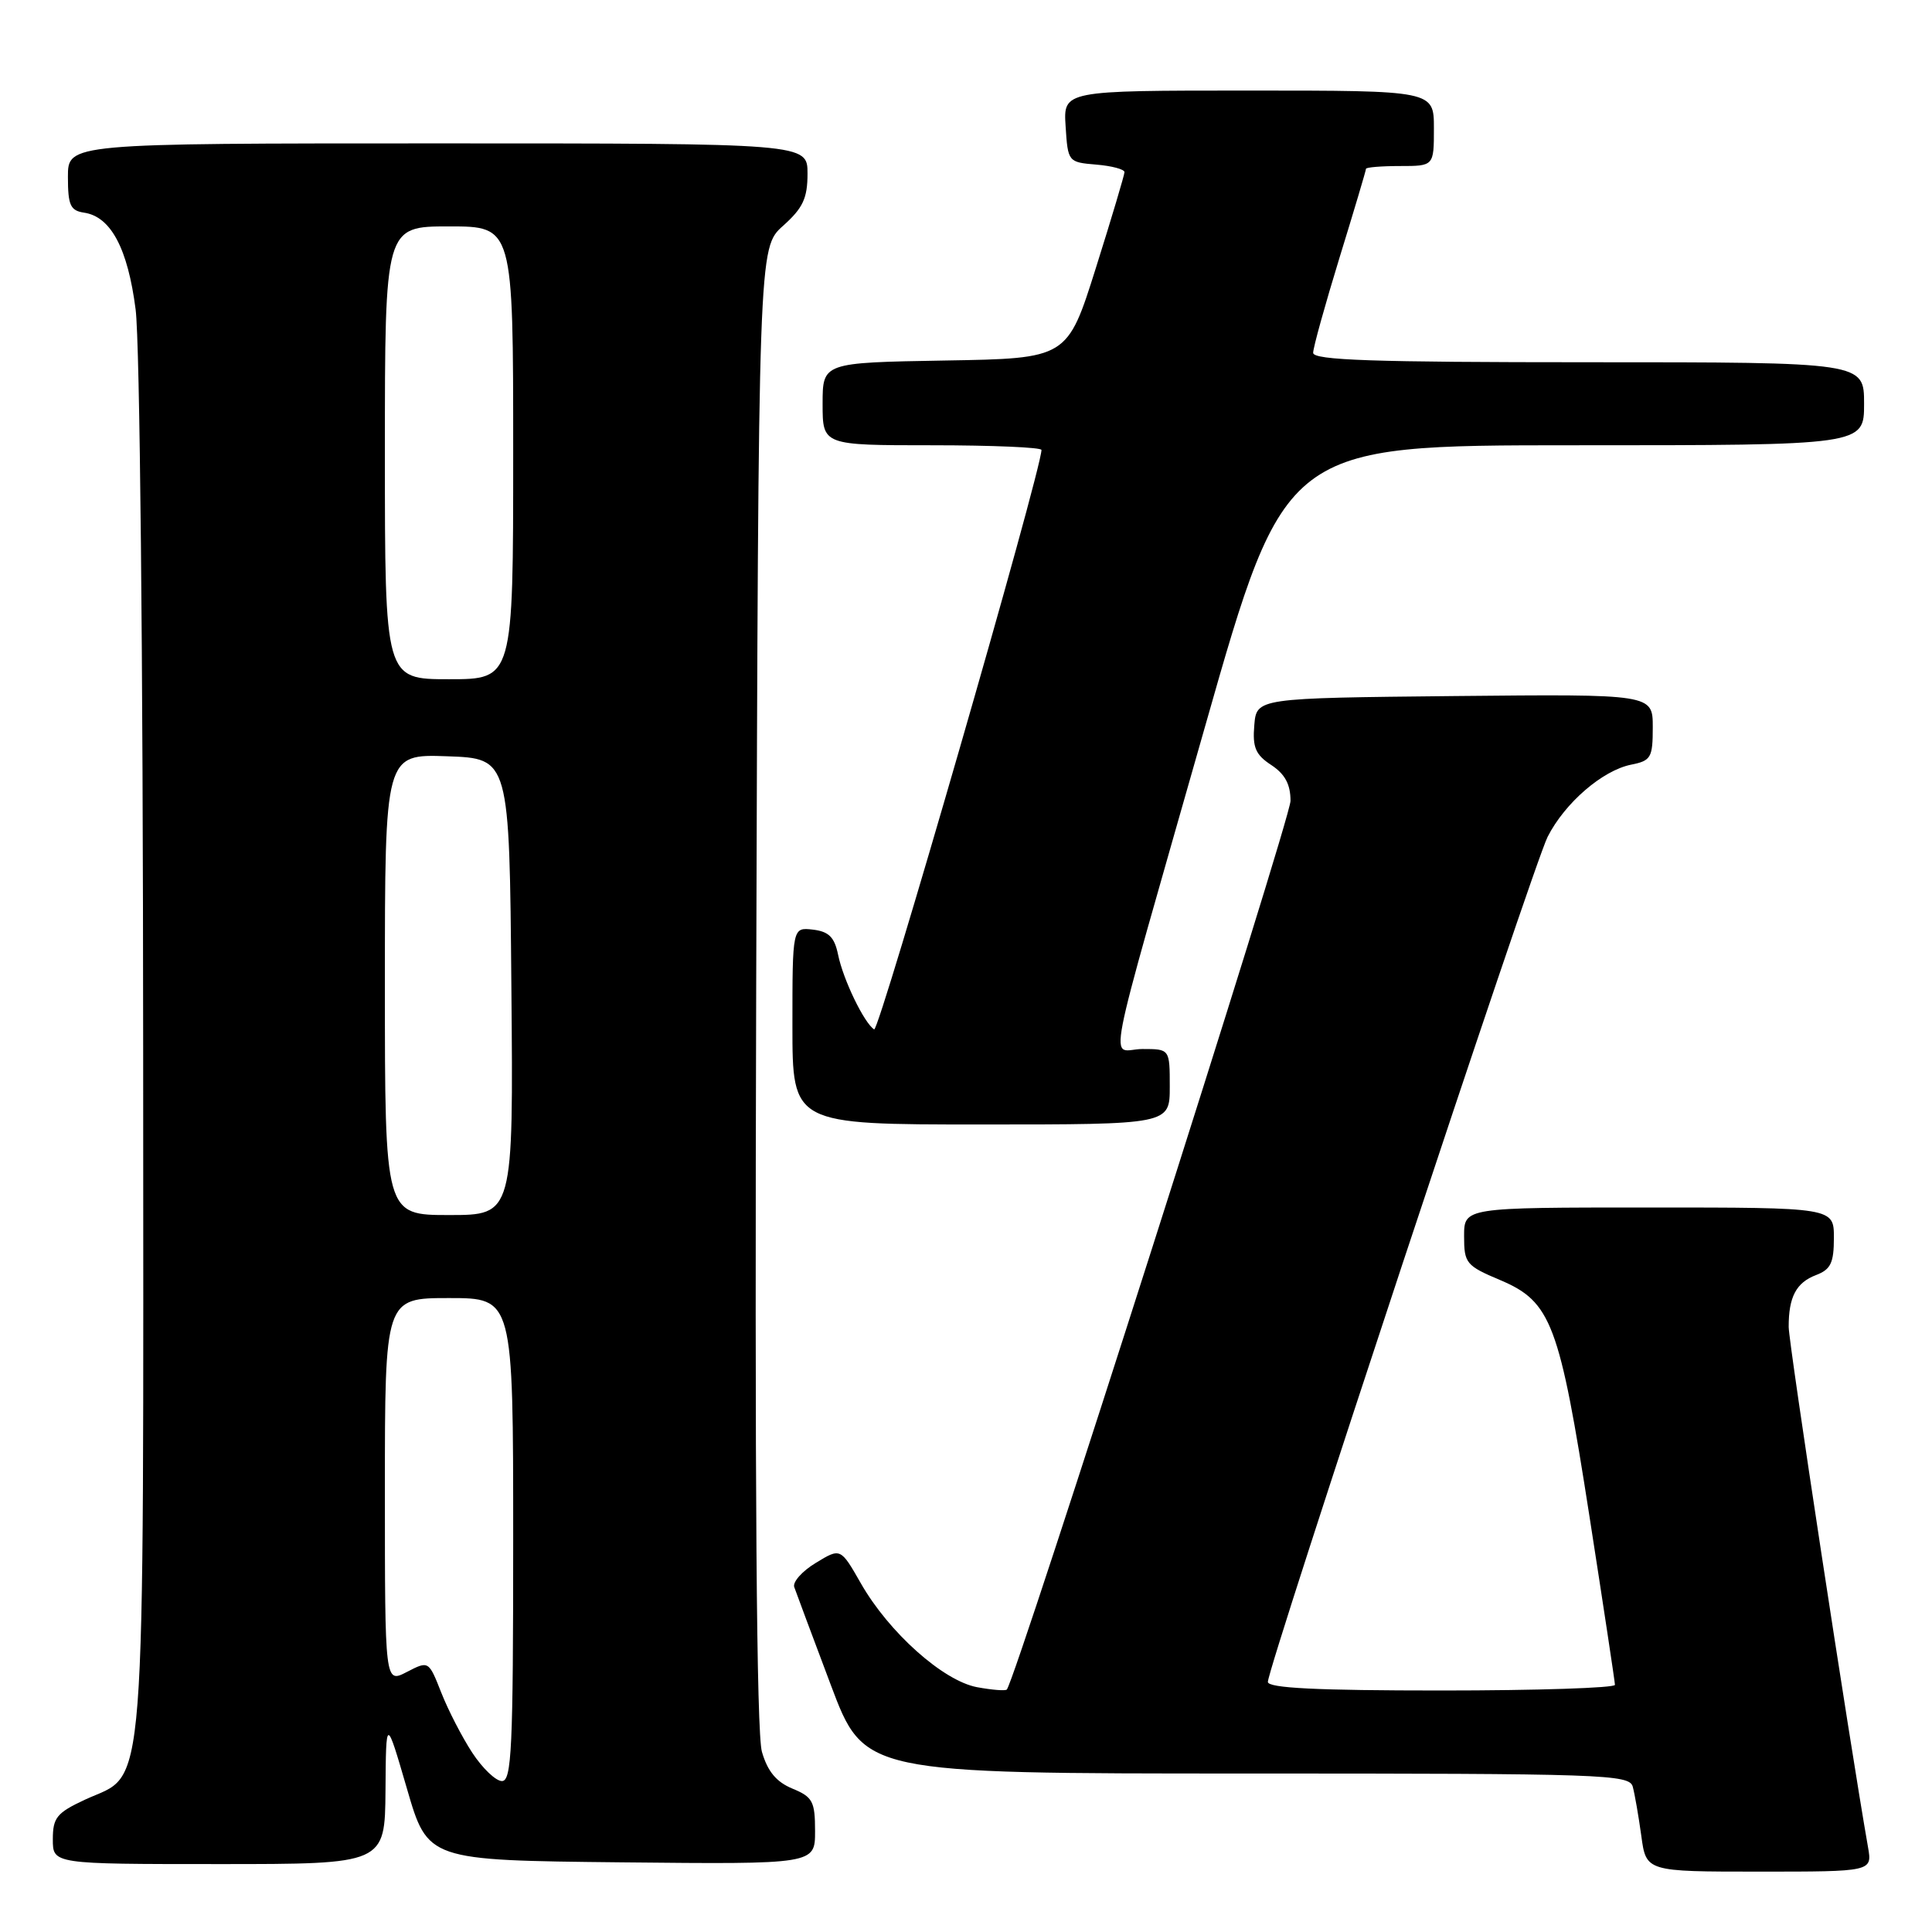 <?xml version="1.0" encoding="UTF-8" standalone="no"?>
<!DOCTYPE svg PUBLIC "-//W3C//DTD SVG 1.1//EN" "http://www.w3.org/Graphics/SVG/1.1/DTD/svg11.dtd" >
<svg xmlns="http://www.w3.org/2000/svg" xmlns:xlink="http://www.w3.org/1999/xlink" version="1.1" viewBox="0 0 256 256">
 <g >
 <path fill="currentColor"
d=" M 247.52 244.75 C 245.06 230.72 237.01 177.95 237.01 175.83 C 237.00 171.86 238.00 169.95 240.64 168.95 C 242.58 168.21 243.00 167.34 243.00 164.02 C 243.00 160.00 243.00 160.00 218.50 160.00 C 194.00 160.00 194.00 160.00 194.00 163.80 C 194.00 167.39 194.26 167.71 198.81 169.63 C 205.54 172.48 206.64 175.39 210.61 200.91 C 212.46 212.79 213.98 222.84 213.99 223.25 C 213.99 223.66 203.65 224.00 191.00 224.00 C 174.50 224.00 168.00 223.68 168.00 222.86 C 168.00 220.86 203.16 114.63 205.07 110.88 C 207.35 106.39 212.34 102.08 216.14 101.32 C 218.77 100.80 219.00 100.39 219.00 96.36 C 219.00 91.97 219.00 91.97 192.75 92.23 C 166.50 92.50 166.50 92.50 166.20 96.10 C 165.95 99.04 166.37 100.01 168.45 101.37 C 170.27 102.57 171.00 103.93 171.00 106.12 C 171.00 108.55 134.64 222.43 133.41 223.87 C 133.24 224.07 131.46 223.93 129.46 223.56 C 124.96 222.71 117.79 216.31 114.08 209.82 C 111.38 205.09 111.38 205.09 108.10 207.09 C 106.29 208.18 105.01 209.63 105.24 210.29 C 105.47 210.96 107.65 216.79 110.08 223.25 C 114.50 235.00 114.50 235.00 165.18 235.00 C 212.60 235.00 215.90 235.11 216.35 236.75 C 216.61 237.71 217.12 240.64 217.48 243.25 C 218.12 248.00 218.12 248.00 233.11 248.00 C 248.09 248.00 248.09 248.00 247.52 244.75 Z  M 51.08 237.25 C 51.15 227.50 51.15 227.50 53.92 237.00 C 56.68 246.50 56.68 246.50 82.34 246.77 C 108.00 247.03 108.00 247.03 108.00 242.64 C 108.00 238.70 107.69 238.11 105.00 237.00 C 102.87 236.12 101.71 234.72 100.96 232.13 C 100.24 229.67 100.00 197.00 100.20 130.67 C 100.50 32.84 100.50 32.84 103.75 29.93 C 106.39 27.57 107.00 26.28 107.00 23.01 C 107.00 19.00 107.00 19.00 58.00 19.00 C 9.00 19.00 9.00 19.00 9.00 23.43 C 9.00 27.20 9.32 27.91 11.15 28.18 C 14.69 28.71 16.93 32.92 17.97 41.00 C 18.53 45.34 18.95 86.68 18.97 139.00 C 19.00 241.32 19.52 234.63 11.25 238.47 C 7.52 240.21 7.00 240.85 7.00 243.72 C 7.00 247.00 7.00 247.00 29.00 247.00 C 51.00 247.00 51.00 247.00 51.08 237.25 Z  M 155.00 144.00 C 155.00 139.00 155.00 139.00 151.39 139.00 C 147.03 139.00 145.99 144.37 159.68 96.25 C 170.28 59.00 170.28 59.00 208.64 59.00 C 247.00 59.00 247.00 59.00 247.00 53.50 C 247.00 48.00 247.00 48.00 210.50 48.00 C 181.97 48.00 174.00 47.73 174.00 46.75 C 174.00 46.06 175.58 40.38 177.50 34.12 C 179.43 27.86 181.00 22.58 181.00 22.37 C 181.00 22.17 183.03 22.00 185.50 22.00 C 190.00 22.00 190.00 22.00 190.00 17.00 C 190.00 12.00 190.00 12.00 165.45 12.00 C 140.89 12.00 140.89 12.00 141.20 16.75 C 141.50 21.45 141.54 21.50 145.25 21.81 C 147.31 21.98 149.00 22.43 149.00 22.81 C 148.99 23.19 147.29 28.90 145.21 35.50 C 141.43 47.50 141.43 47.50 125.21 47.77 C 109.00 48.05 109.00 48.05 109.00 53.52 C 109.00 59.00 109.00 59.00 123.50 59.00 C 131.47 59.00 138.00 59.28 138.00 59.62 C 138.00 62.30 116.49 136.80 115.83 136.40 C 114.52 135.58 111.73 129.83 111.05 126.50 C 110.57 124.17 109.82 123.43 107.71 123.18 C 105.00 122.87 105.00 122.87 105.00 135.93 C 105.00 149.00 105.00 149.00 130.00 149.00 C 155.00 149.00 155.00 149.00 155.00 144.00 Z  M 62.58 232.25 C 61.23 230.19 59.38 226.60 58.47 224.28 C 56.80 220.05 56.80 220.05 53.90 221.55 C 51.00 223.05 51.00 223.05 51.00 197.53 C 51.00 172.00 51.00 172.00 59.50 172.00 C 68.00 172.00 68.00 172.00 68.00 204.00 C 68.00 231.64 67.80 236.00 66.51 236.00 C 65.70 236.00 63.93 234.31 62.58 232.25 Z  M 51.00 130.46 C 51.00 99.92 51.00 99.92 59.25 100.21 C 67.50 100.50 67.50 100.50 67.76 130.75 C 68.03 161.00 68.03 161.00 59.51 161.00 C 51.00 161.00 51.00 161.00 51.00 130.46 Z  M 51.00 60.00 C 51.00 30.00 51.00 30.00 59.50 30.00 C 68.00 30.00 68.00 30.00 68.00 60.00 C 68.00 90.00 68.00 90.00 59.50 90.00 C 51.00 90.00 51.00 90.00 51.00 60.00 Z "/>
</g>
</svg>